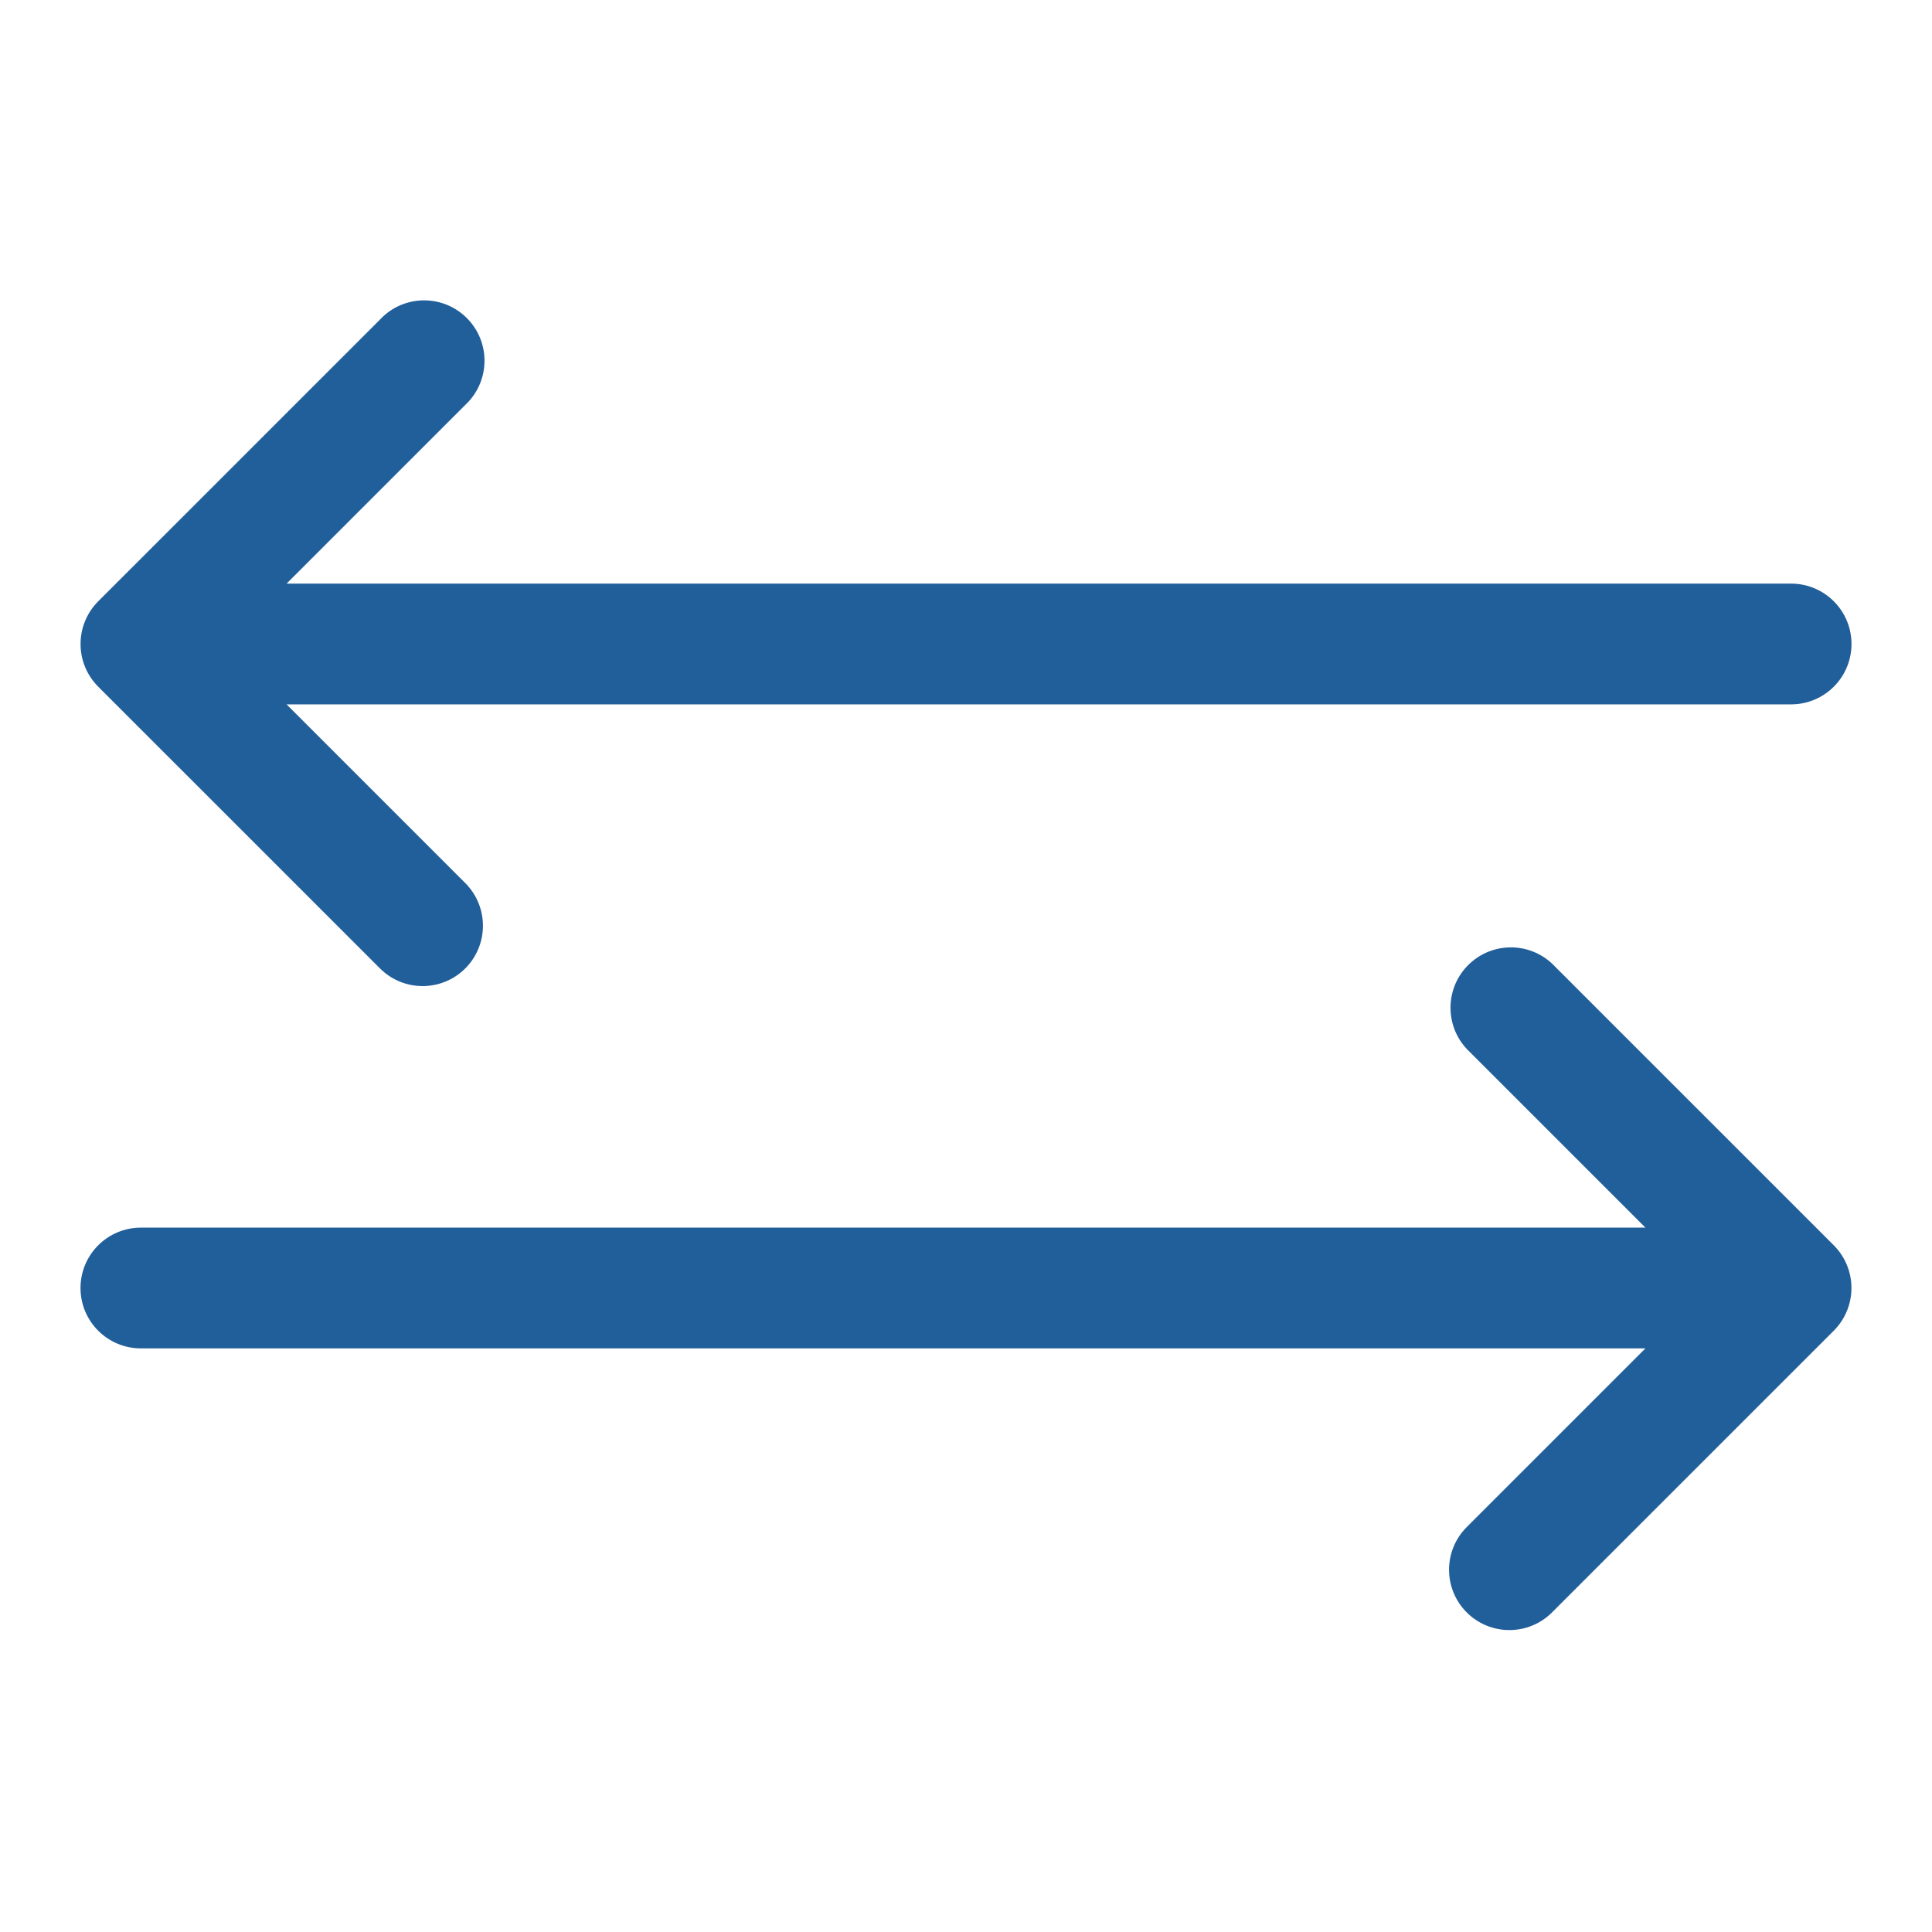 <svg width="112" height="112" xmlns="http://www.w3.org/2000/svg" xmlns:xlink="http://www.w3.org/1999/xlink" xml:space="preserve" overflow="hidden"><g transform="translate(-186 -142)"><path d="M194.167 213.167 281.387 213.167 271.027 202.807C269.709 201.392 269.787 199.178 271.201 197.86 272.545 196.607 274.629 196.607 275.973 197.86L292.307 214.193C293.671 215.56 293.671 217.773 292.307 219.14L275.973 235.473C274.607 236.838 272.393 236.838 271.027 235.473 269.662 234.107 269.662 231.893 271.027 230.527L281.387 220.167 194.167 220.167C192.234 220.167 190.667 218.6 190.667 216.667 190.667 214.734 192.234 213.167 194.167 213.167Z" fill="#215F9A"/><path d="M289.833 175.833 202.613 175.833 212.973 165.473C214.388 164.156 214.466 161.941 213.148 160.527 211.83 159.112 209.615 159.034 208.201 160.352 208.141 160.408 208.083 160.466 208.027 160.527L191.693 176.86C190.329 178.227 190.329 180.44 191.693 181.807L208.027 198.14C209.393 199.505 211.607 199.505 212.973 198.14 214.338 196.773 214.338 194.56 212.973 193.193L202.613 182.833 289.833 182.833C291.766 182.833 293.333 181.266 293.333 179.333 293.333 177.4 291.766 175.833 289.833 175.833Z" fill="#215F9A"/></g></svg>